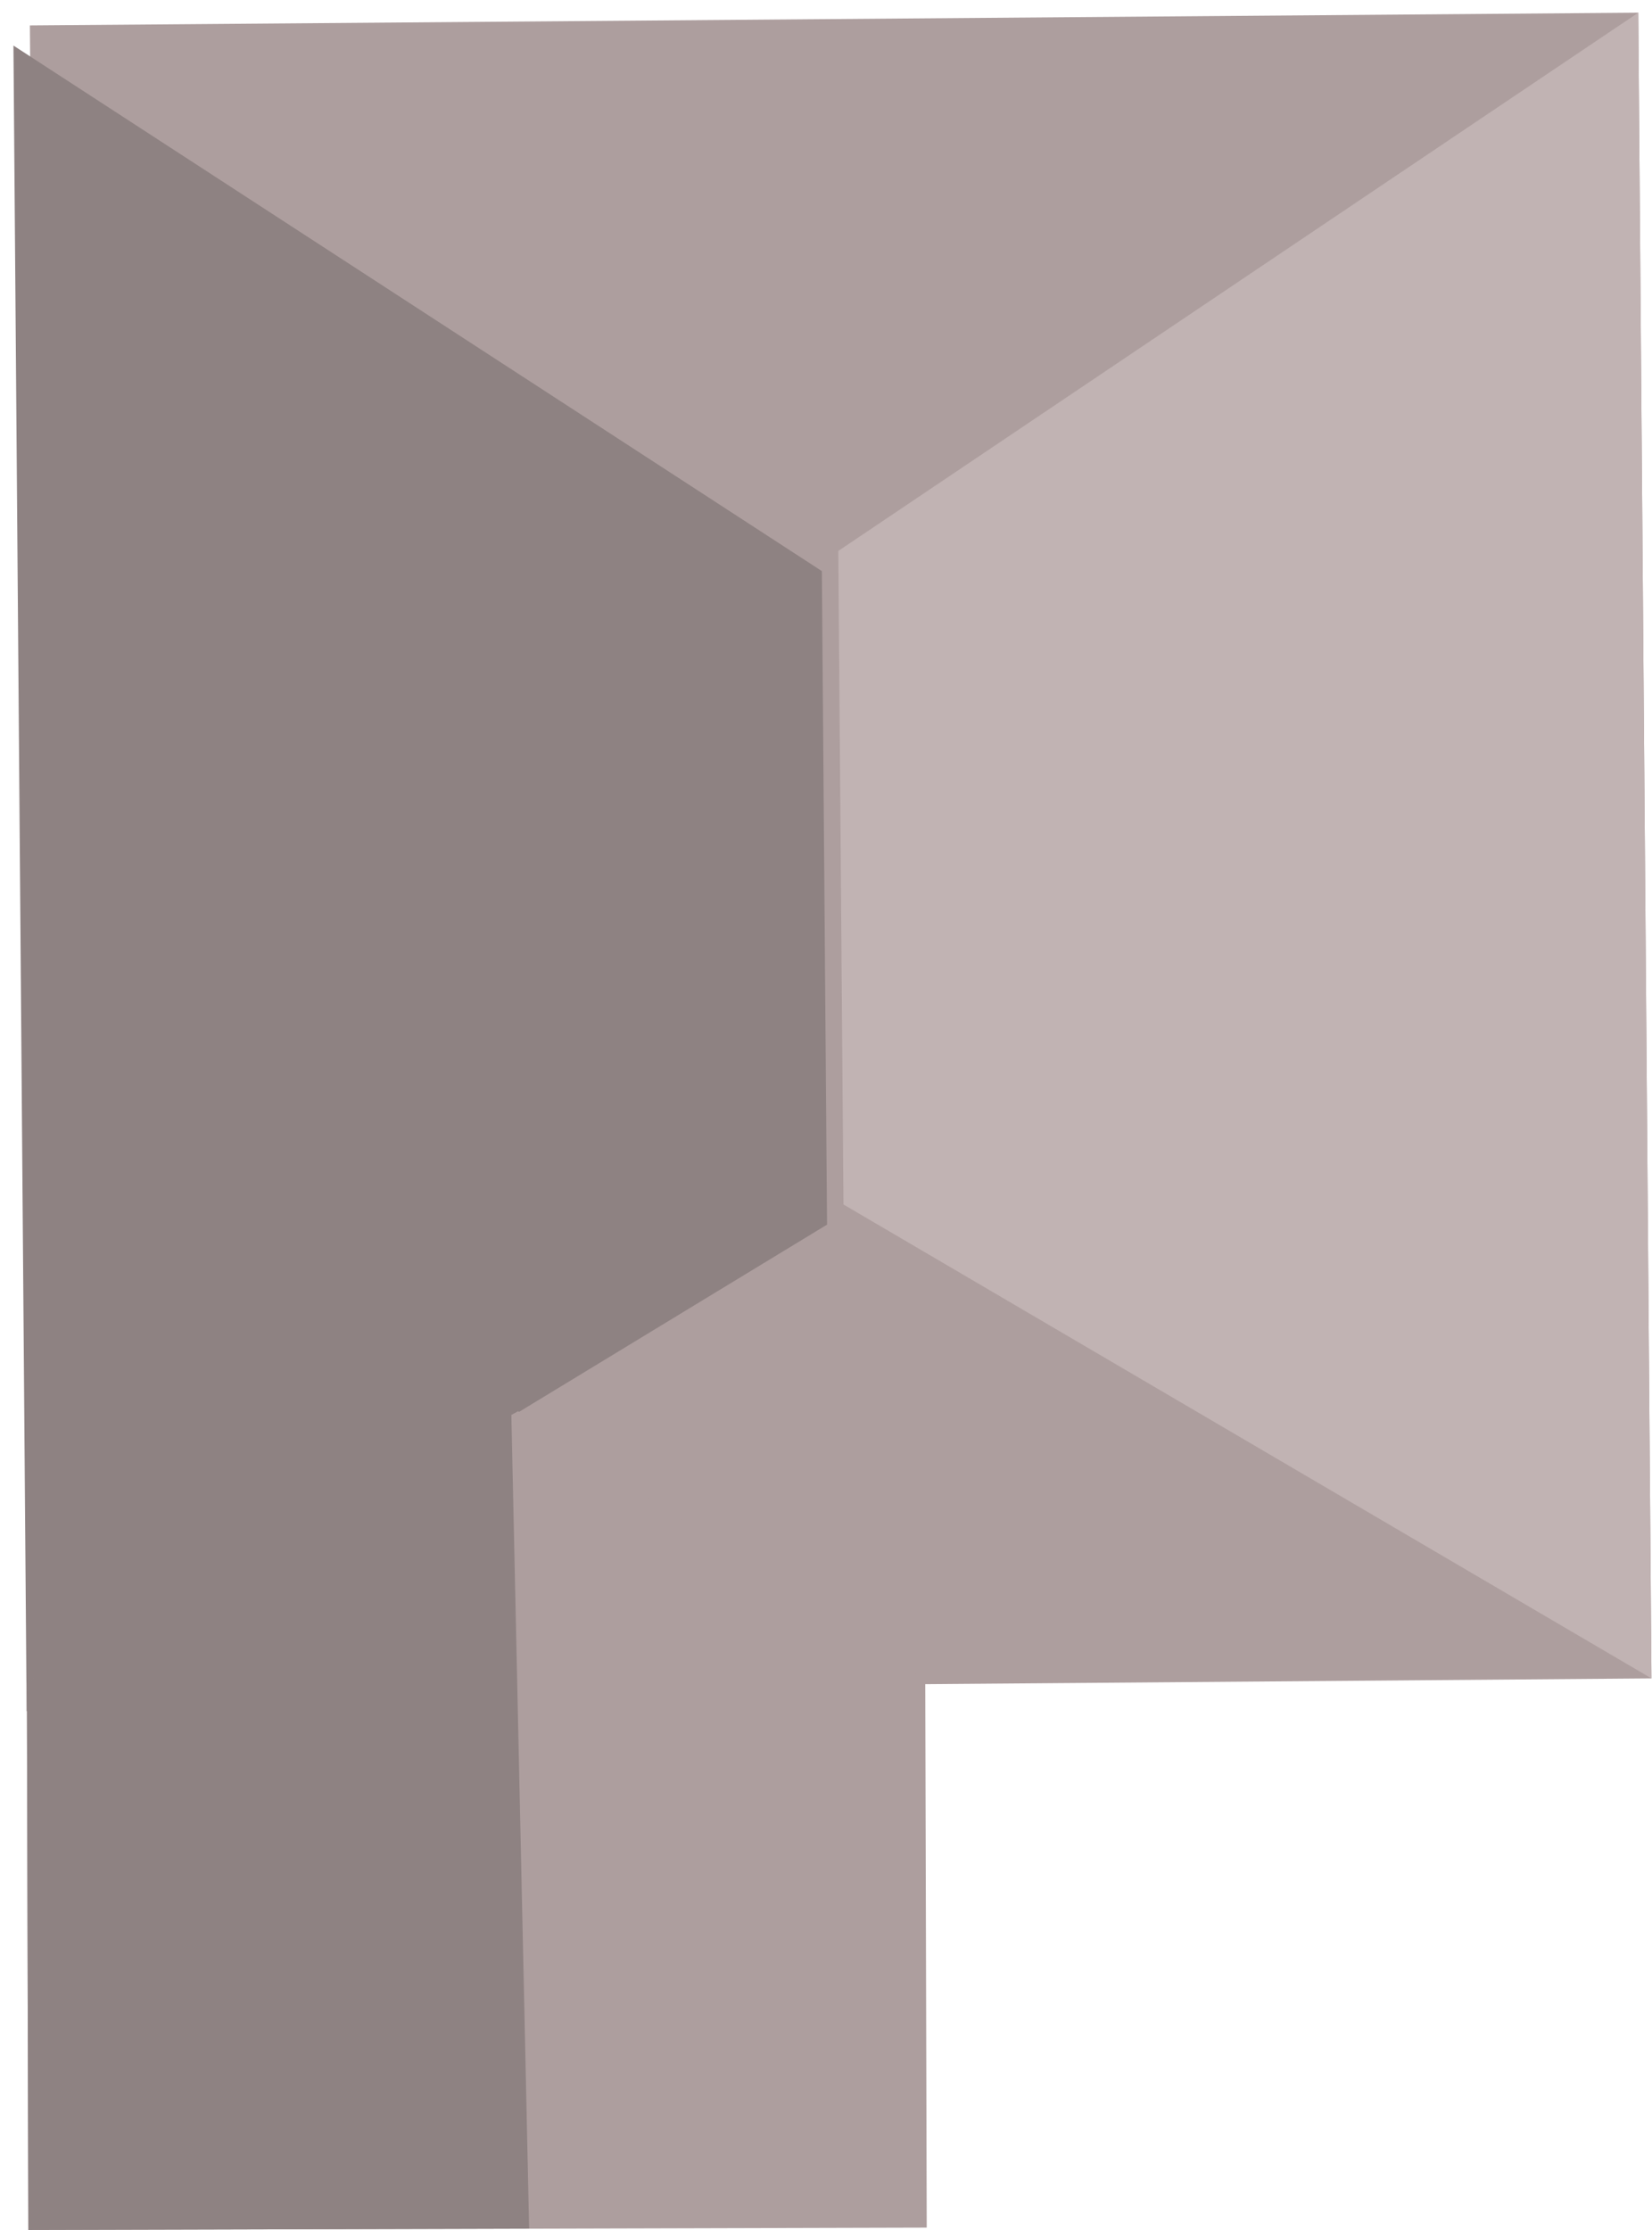 <svg width="123" height="166" viewBox="0 0 123 166" fill="none" xmlns="http://www.w3.org/2000/svg">
<path d="M122.961 124.94L121.979 0.944L2.226 1.892L3.208 125.888L122.961 124.94Z" fill="#AD9E9E"/>
<path d="M121.979 0.944L62.416 41.012L62.801 89.661L122.961 124.94L121.979 0.944Z" fill="#C1B3B3"/>
<path d="M1.001 3.392L61.192 42.512L61.577 91.161L1.983 127.388L1.001 3.392Z" fill="#8E8282"/>
<path d="M2 125.235L38.575 105.051L68.889 125.06L69 165.824L2.111 166L2 125.235Z" fill="#AD9E9E"/>
<path d="M39.397 165.9L35.066 165.912L2.11 166L2 125.202L38.066 105L39.397 165.9Z" fill="#8E8282"/>
</svg>
